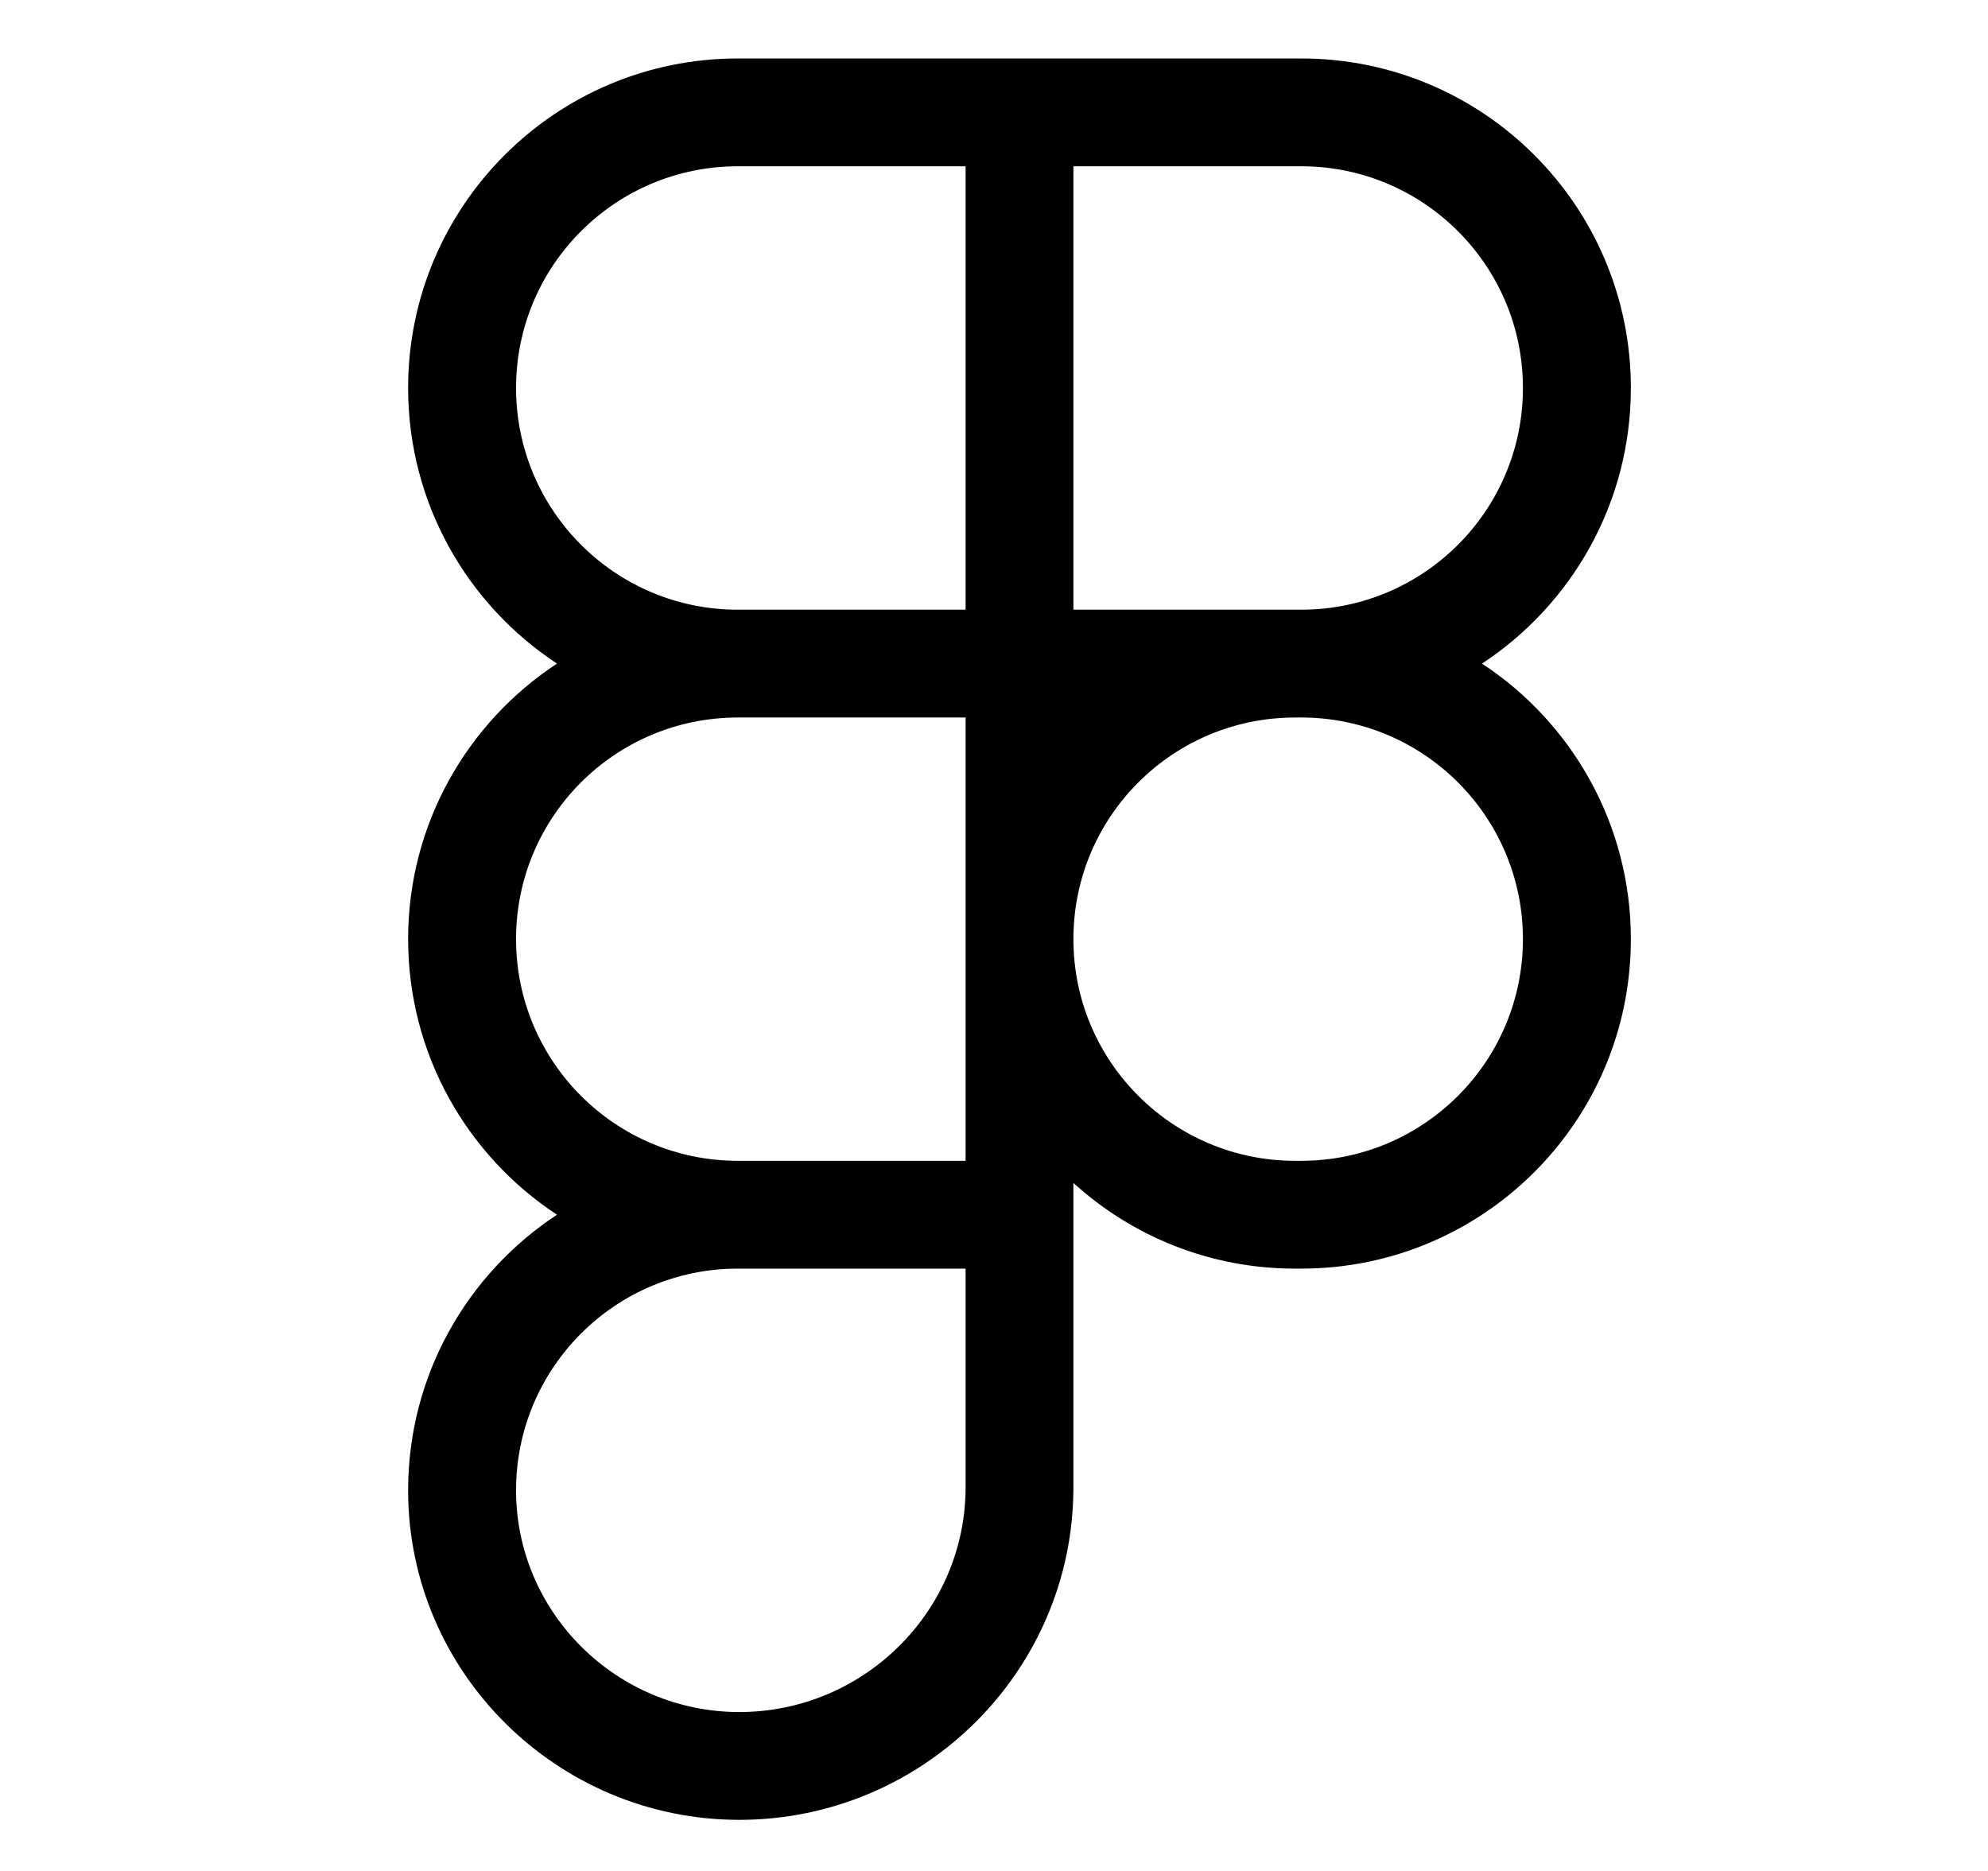 <svg width="17" height="16" viewBox="0 0 17 16" fill="none" xmlns="http://www.w3.org/2000/svg">
<path fill-rule="evenodd" clip-rule="evenodd" d="M6.309 6.136C5.262 6.136 4.413 6.984 4.413 8.031C4.413 9.078 5.262 9.927 6.309 9.927H8.257V8.031V6.136H6.309ZM11.075 5.214L11.127 5.214C12.174 5.214 13.023 4.365 13.023 3.318C13.023 2.271 12.174 1.422 11.127 1.422H9.179V5.214L11.075 5.214ZM12.673 5.675C13.439 5.171 13.946 4.304 13.946 3.318C13.946 1.762 12.684 0.5 11.127 0.5H9.179H8.718H8.257H6.309C4.752 0.5 3.49 1.762 3.49 3.318C3.49 4.304 3.997 5.171 4.763 5.675C3.997 6.178 3.49 7.046 3.49 8.031C3.49 9.017 3.997 9.885 4.763 10.388C3.997 10.892 3.49 11.759 3.49 12.745C3.49 14.304 4.768 15.563 6.322 15.563C7.89 15.563 9.179 14.293 9.179 12.719V10.849V10.388V10.116C9.68 10.572 10.345 10.849 11.075 10.849H11.127C12.684 10.849 13.946 9.588 13.946 8.031C13.946 7.046 13.439 6.178 12.673 5.675ZM11.127 6.136L11.075 6.136C10.028 6.136 9.179 6.984 9.179 8.031C9.179 9.078 10.028 9.927 11.075 9.927H11.127C12.174 9.927 13.023 9.078 13.023 8.031C13.023 6.984 12.174 6.136 11.127 6.136ZM4.413 12.745C4.413 11.698 5.262 10.849 6.309 10.849H8.257V12.719C8.257 13.777 7.387 14.641 6.322 14.641C5.271 14.641 4.413 13.789 4.413 12.745ZM8.257 5.214H6.309C5.262 5.214 4.413 4.365 4.413 3.318C4.413 2.271 5.262 1.422 6.309 1.422H8.257V5.214Z" fill="black"/>
</svg>
